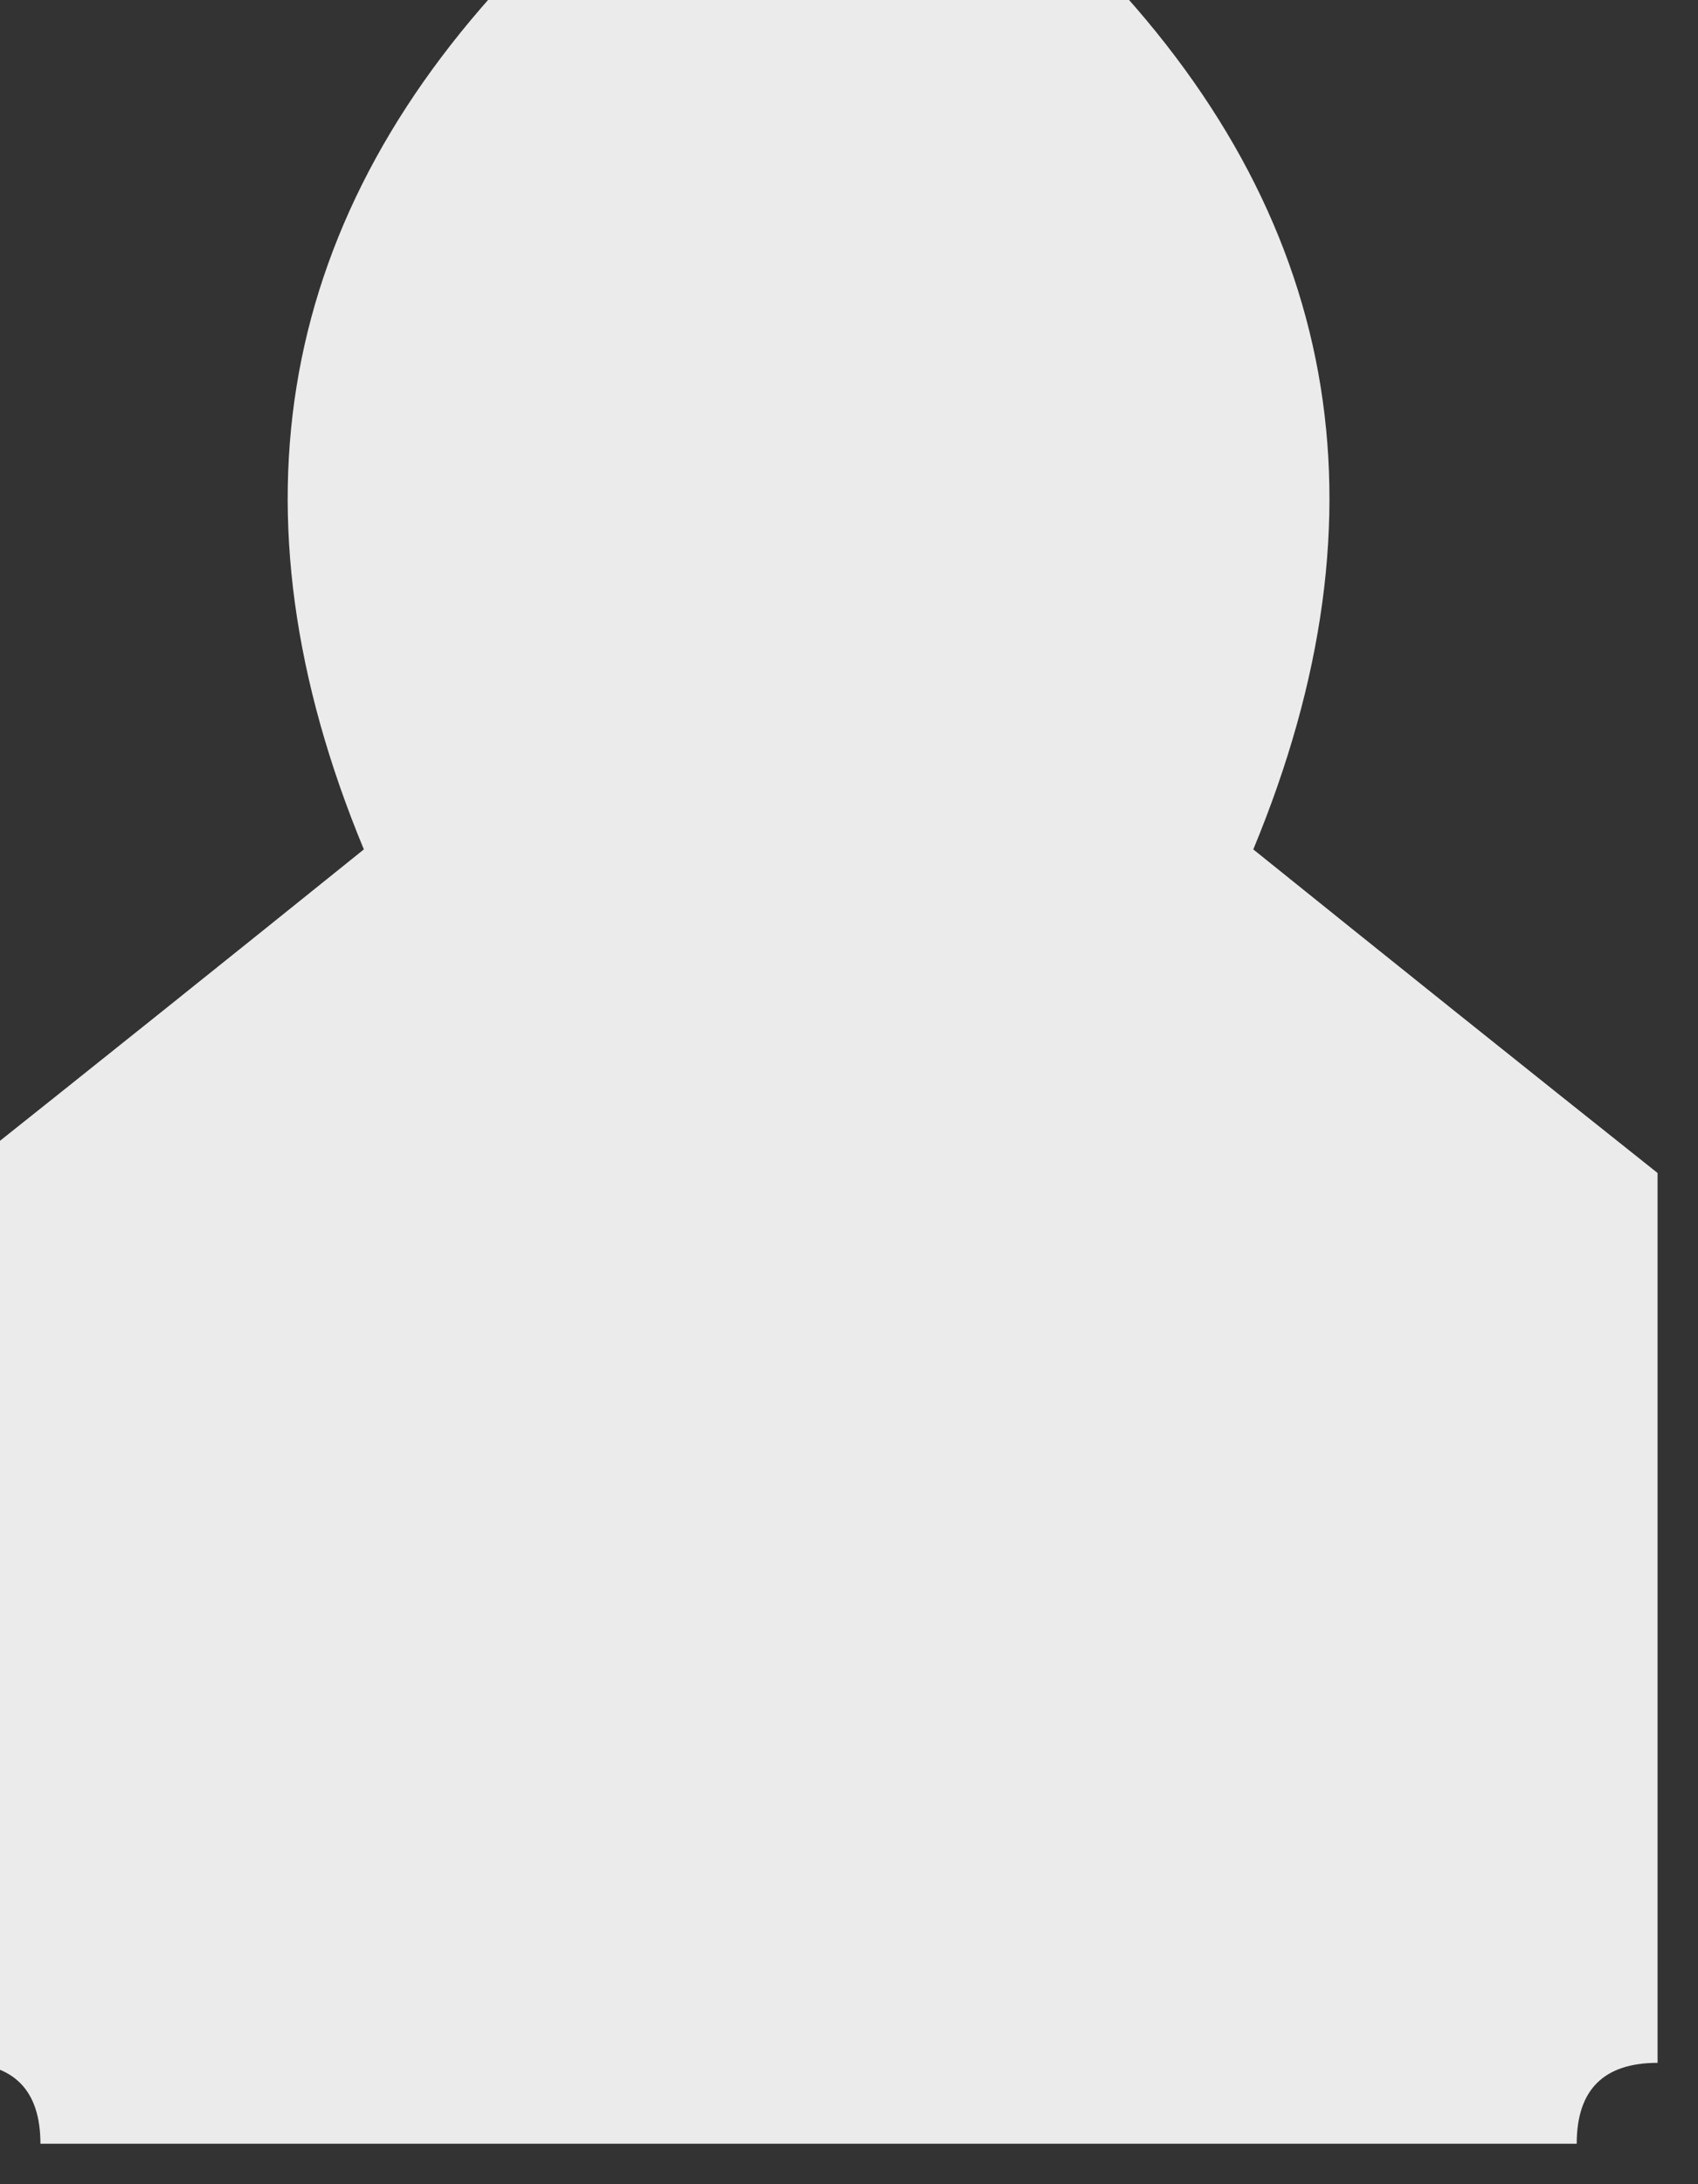 <?xml version="1.0" encoding="UTF-8"?>
<!DOCTYPE svg PUBLIC "-//W3C//DTD SVG 1.1//EN" "http://www.w3.org/Graphics/SVG/1.1/DTD/svg11.dtd">
<svg xmlns="http://www.w3.org/2000/svg" version="1.1" width="21px" height="27px" style="shape-rendering:geometricPrecision; text-rendering:geometricPrecision; image-rendering:optimizeQuality; fill-rule:evenodd; clip-rule:evenodd" xmlns:xlink="http://www.w3.org/1999/xlink">
<rect width="100%" height="100%" fill="#333333" stroke="none"/>
<g><path style="opacity:0.902" fill="#fefffe" d="M 6.5,-0.5 C 8.833,-0.5 11.167,-0.5 13.5,-0.5C 16.571,2.643 17.238,6.31 15.5,10.5C 17.186,11.857 18.852,13.19 20.5,14.5C 20.5,18.167 20.5,21.833 20.5,25.5C 19.833,25.5 19.5,25.833 19.5,26.5C 13.167,26.5 6.833,26.5 0.5,26.5C 0.5,25.833 0.167,25.5 -0.5,25.5C -0.5,21.833 -0.5,18.167 -0.5,14.5C 1.148,13.19 2.814,11.857 4.5,10.5C 2.762,6.31 3.429,2.643 6.5,-0.5 Z"/></g>
</svg>
